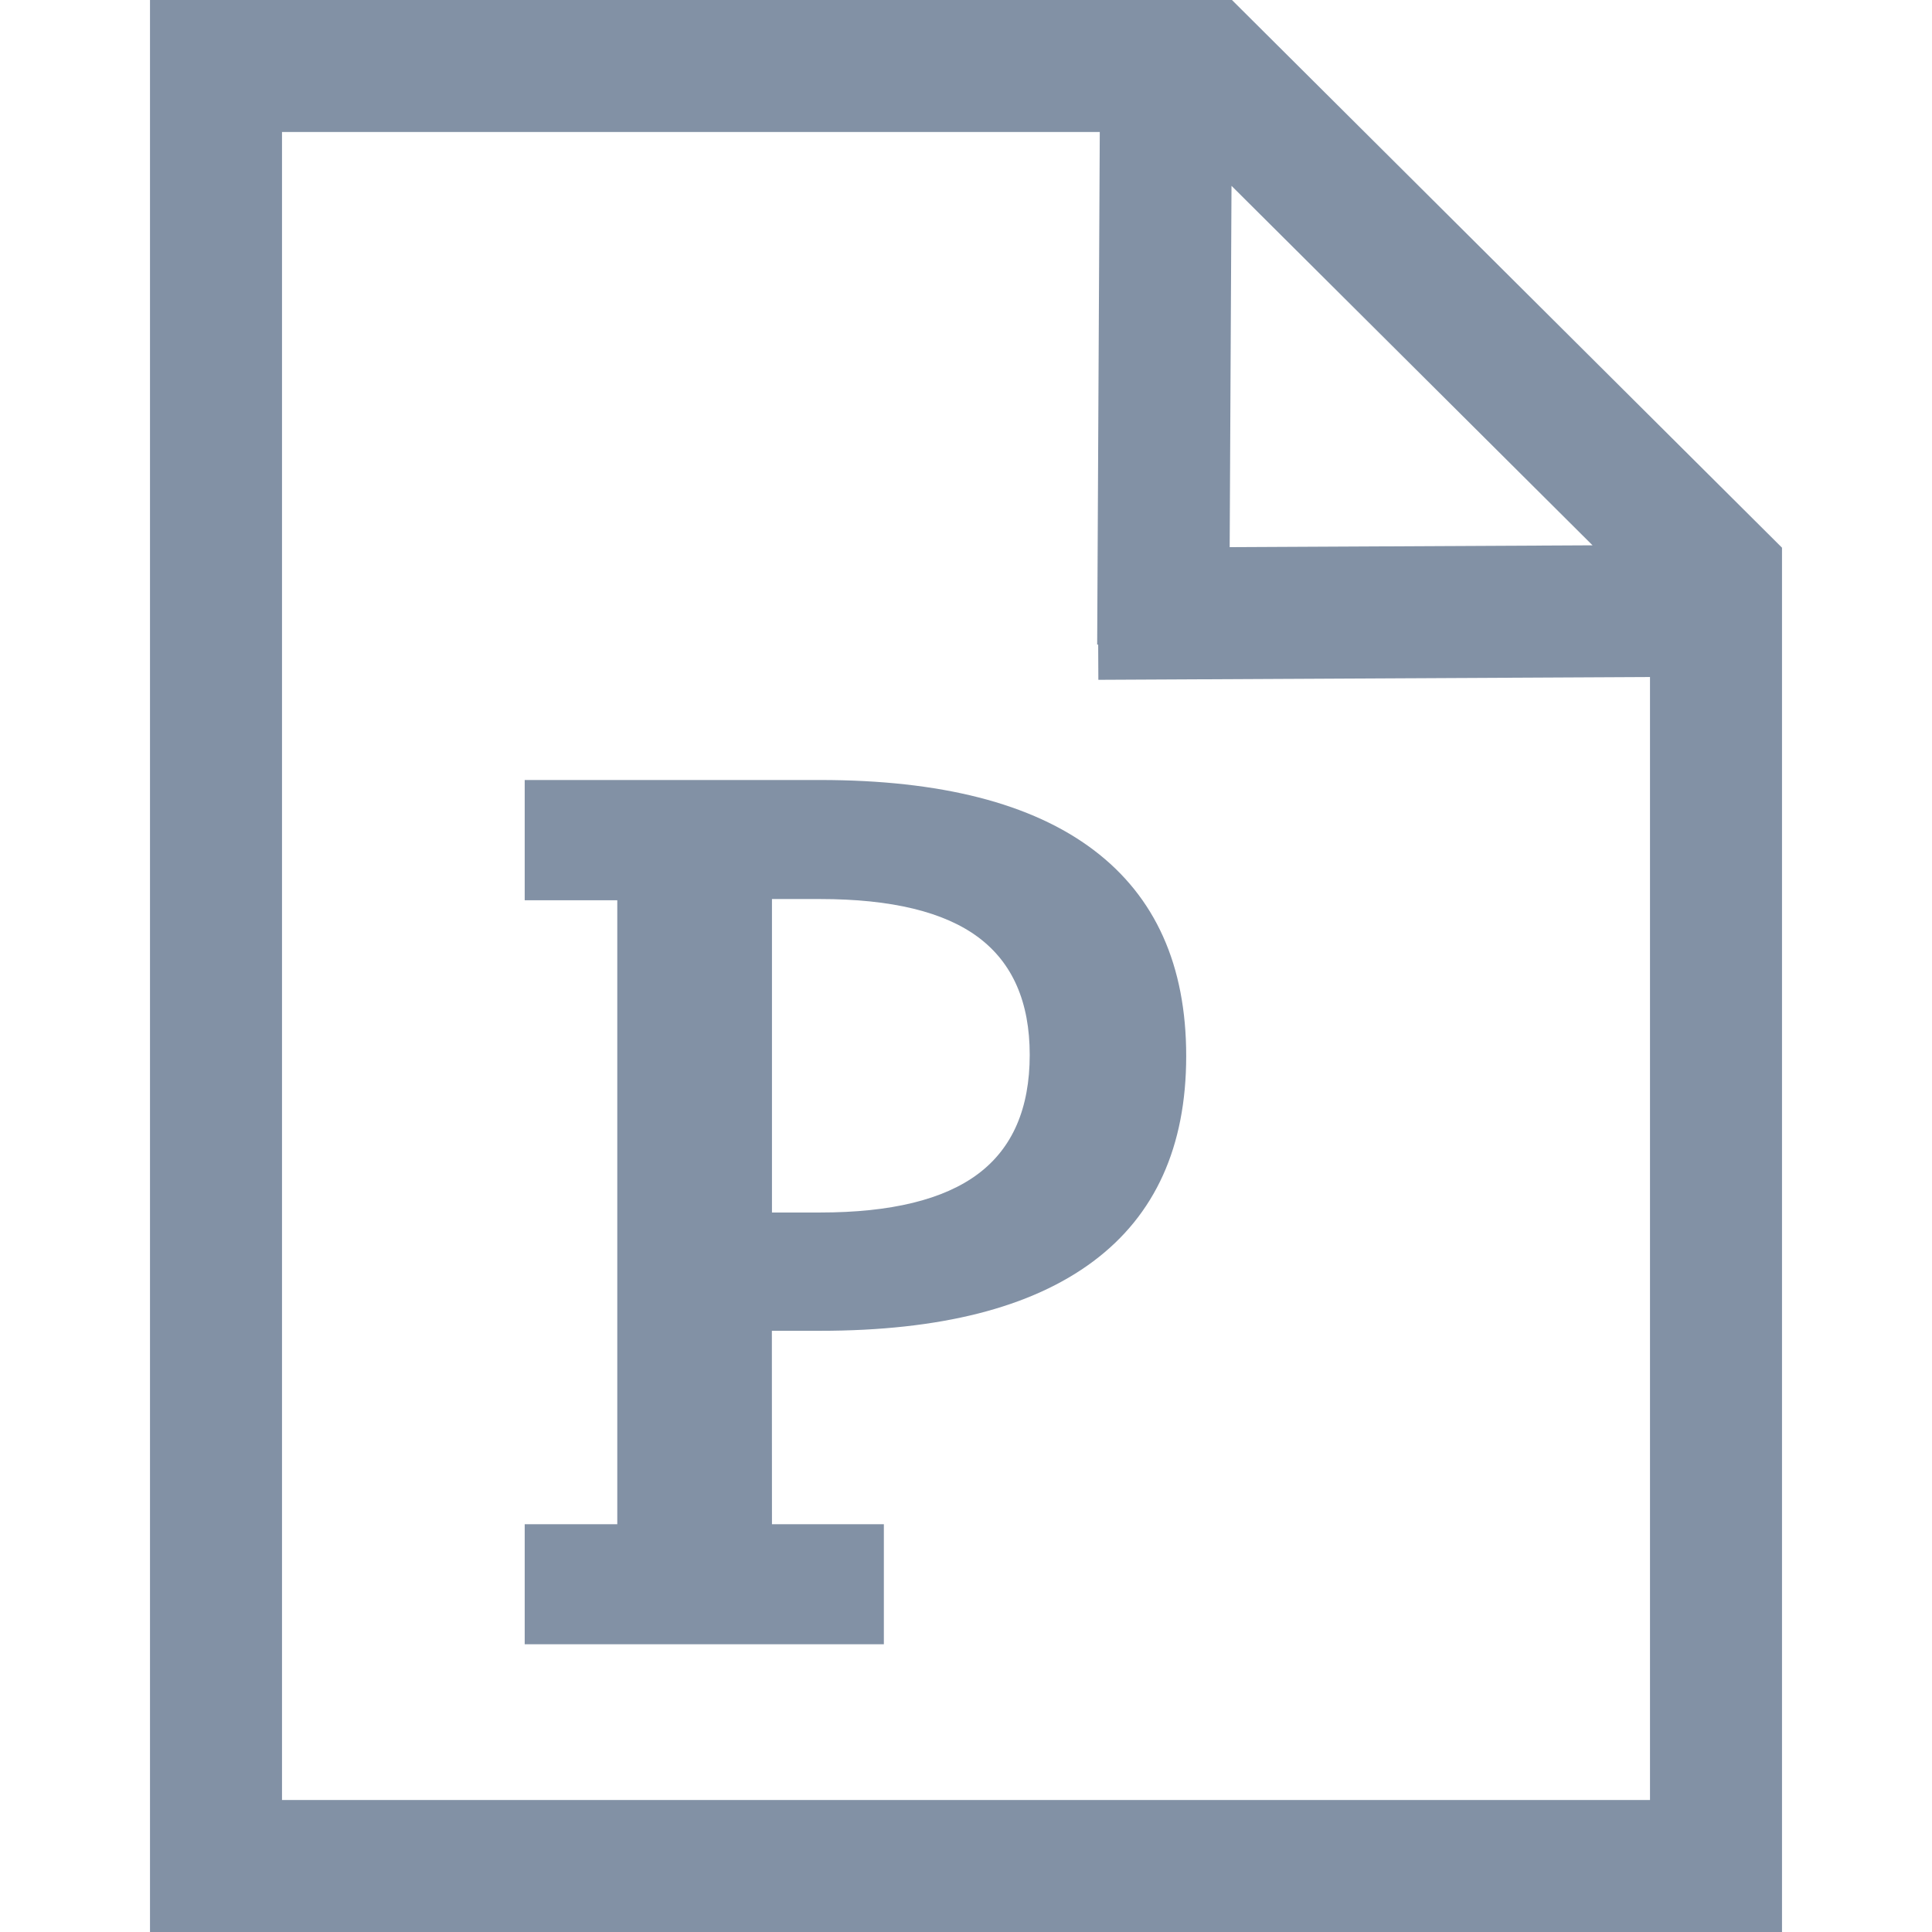 <?xml version="1.0" standalone="no"?><!DOCTYPE svg PUBLIC "-//W3C//DTD SVG 1.1//EN" "http://www.w3.org/Graphics/SVG/1.1/DTD/svg11.dtd"><svg class="icon" width="64px" height="64.00px" viewBox="0 0 1024 1024" version="1.1" xmlns="http://www.w3.org/2000/svg"><path fill="#8291A5" d="M944.497 1024H79.503V0h573.456L944.497 290.282zM149.466 954.037h725.068V319.348L624.068 69.963H149.466zM581.527 341.646l1.611-318.009 69.963 0.355-1.611 318.008zM581.797 290.356l318.008-1.609 0.355 69.961-318.008 1.609zM409.155 807.879h59.309v63.602H278.102v-63.602h49.069v-330.733H278.102V413.416h156.526q95.96 0 145.03 37.112T628.711 559.702q0 72.046-49.292 108.856t-144.871 36.794h-25.441z m0-331.369v166.146h25.441q56.527 0 83.844-20.496t27.333-63.046q0-41.93-27.174-62.267t-84.003-20.337z" /></svg>